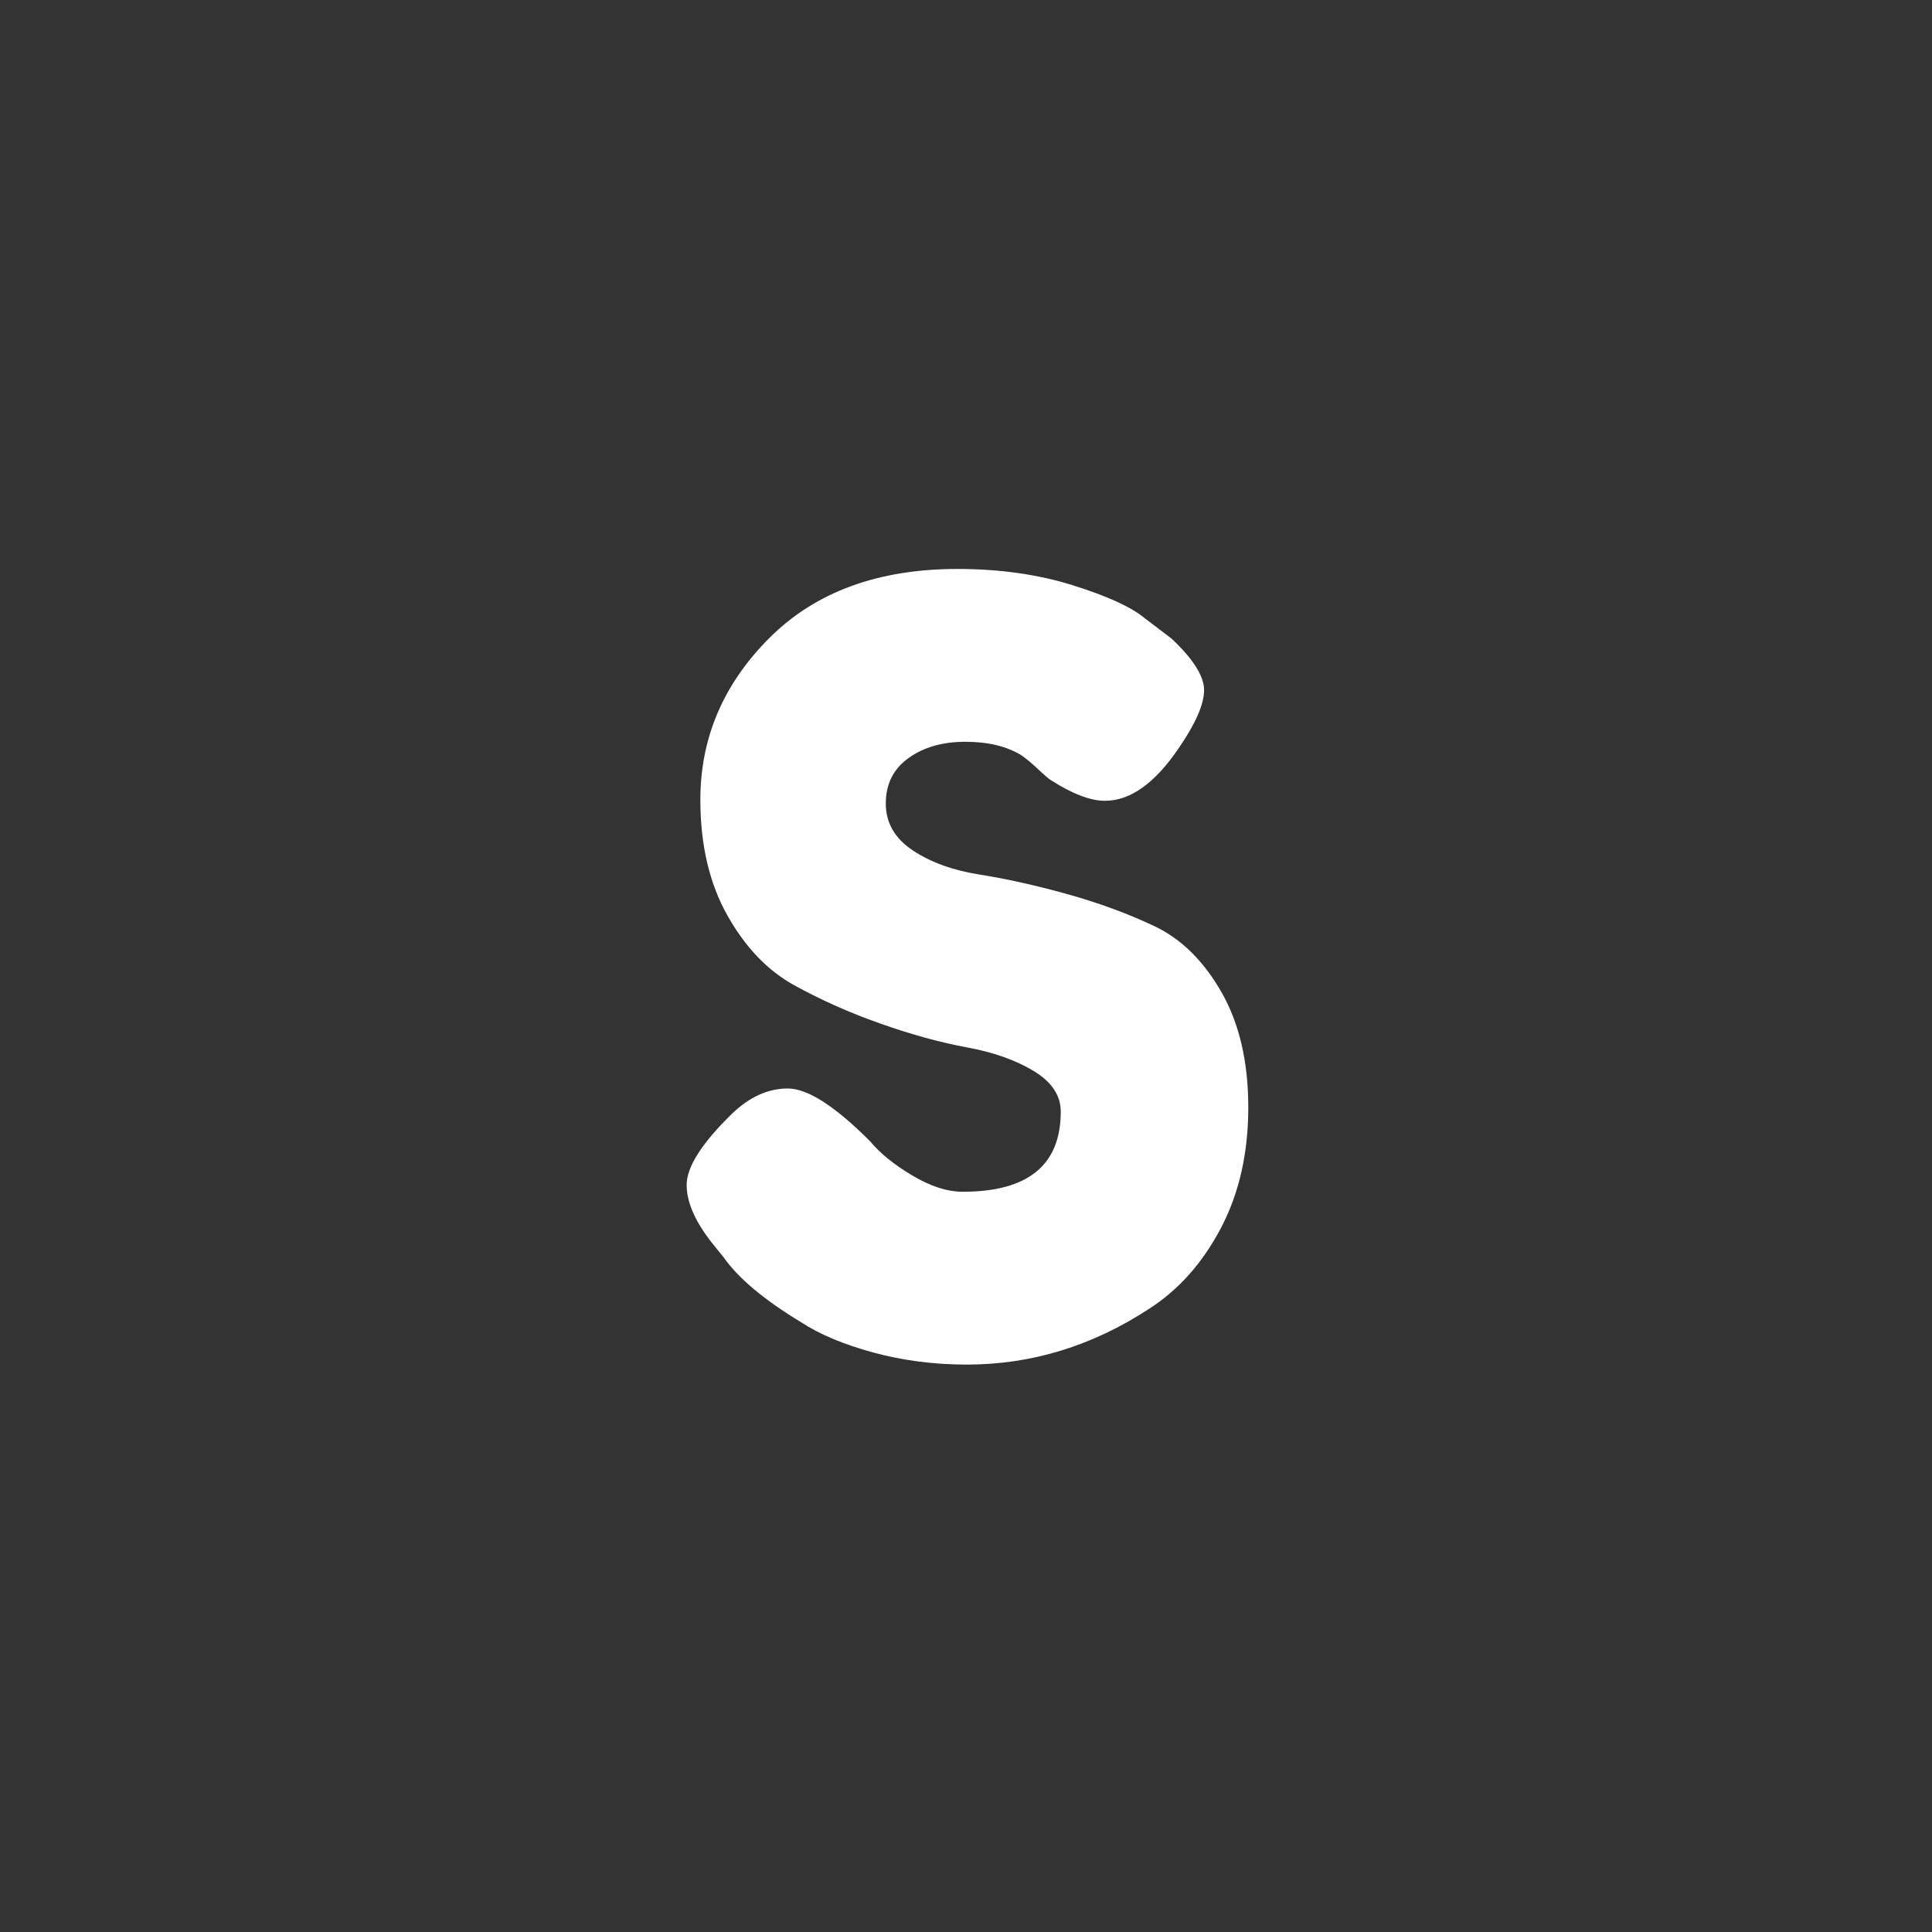 <?xml version="1.0" encoding="utf-8"?>
<!-- Generator: Adobe Illustrator 16.0.0, SVG Export Plug-In . SVG Version: 6.00 Build 0)  -->
<!DOCTYPE svg PUBLIC "-//W3C//DTD SVG 1.1//EN" "http://www.w3.org/Graphics/SVG/1.1/DTD/svg11.dtd">
<svg version="1.1" id="Layer_1" xmlns="http://www.w3.org/2000/svg" xmlns:xlink="http://www.w3.org/1999/xlink" x="0px" y="0px"
	 width="66px" height="66px" viewBox="0 0 66 66" enable-background="new 0 0 66 66" xml:space="preserve">
<rect x="0" y="0" width="66" height="66" fill="#333333" stroke="none"/>
<g>
	<rect x="8.934" y="18.428" fill="none" width="48.233" height="28.798"/>
	<path fill="#FFFFFF" d="M24.393,42.547c-0.625-0.768-0.936-1.457-0.936-2.069
		s0.516-1.423,1.548-2.431c0.6-0.576,1.235-0.863,1.908-0.863
		c0.672,0,1.608,0.6,2.808,1.8c0.336,0.408,0.815,0.798,1.44,1.17
		c0.624,0.372,1.2,0.558,1.728,0.558c2.232,0,3.348-0.912,3.348-2.735
		c0-0.552-0.306-1.014-0.918-1.386c-0.611-0.372-1.374-0.643-2.286-0.811
		c-0.913-0.168-1.896-0.438-2.952-0.811c-1.056-0.371-2.04-0.81-2.952-1.313
		s-1.674-1.302-2.286-2.394c-0.612-1.092-0.918-2.406-0.918-3.942
		c0-2.112,0.786-3.954,2.358-5.526c1.572-1.572,3.713-2.358,6.426-2.358
		c1.44,0,2.754,0.186,3.942,0.558c1.188,0.373,2.01,0.75,2.467,1.134
		l0.899,0.684c0.743,0.696,1.116,1.284,1.116,1.764
		c0,0.48-0.288,1.14-0.864,1.98c-0.815,1.201-1.655,1.8-2.521,1.8
		c-0.504,0-1.128-0.24-1.871-0.72c-0.072-0.048-0.211-0.167-0.414-0.36
		c-0.205-0.192-0.391-0.348-0.559-0.468c-0.504-0.312-1.146-0.468-1.926-0.468
		c-0.78,0-1.428,0.186-1.944,0.558c-0.517,0.372-0.774,0.888-0.774,1.548
		c0,0.661,0.306,1.194,0.918,1.602c0.612,0.408,1.374,0.684,2.286,0.828
		c0.912,0.144,1.908,0.366,2.988,0.666c1.08,0.3,2.075,0.666,2.987,1.098
		c0.912,0.432,1.675,1.183,2.286,2.25c0.612,1.068,0.918,2.382,0.918,3.943
		c0,1.56-0.312,2.934-0.936,4.121c-0.625,1.188-1.44,2.106-2.448,2.754
		c-1.944,1.273-4.021,1.908-6.228,1.908c-1.128,0-2.196-0.139-3.204-0.414
		s-1.824-0.617-2.448-1.025c-1.272-0.768-2.16-1.512-2.664-2.232L24.393,42.547z"
		/>
</g>
</svg>
